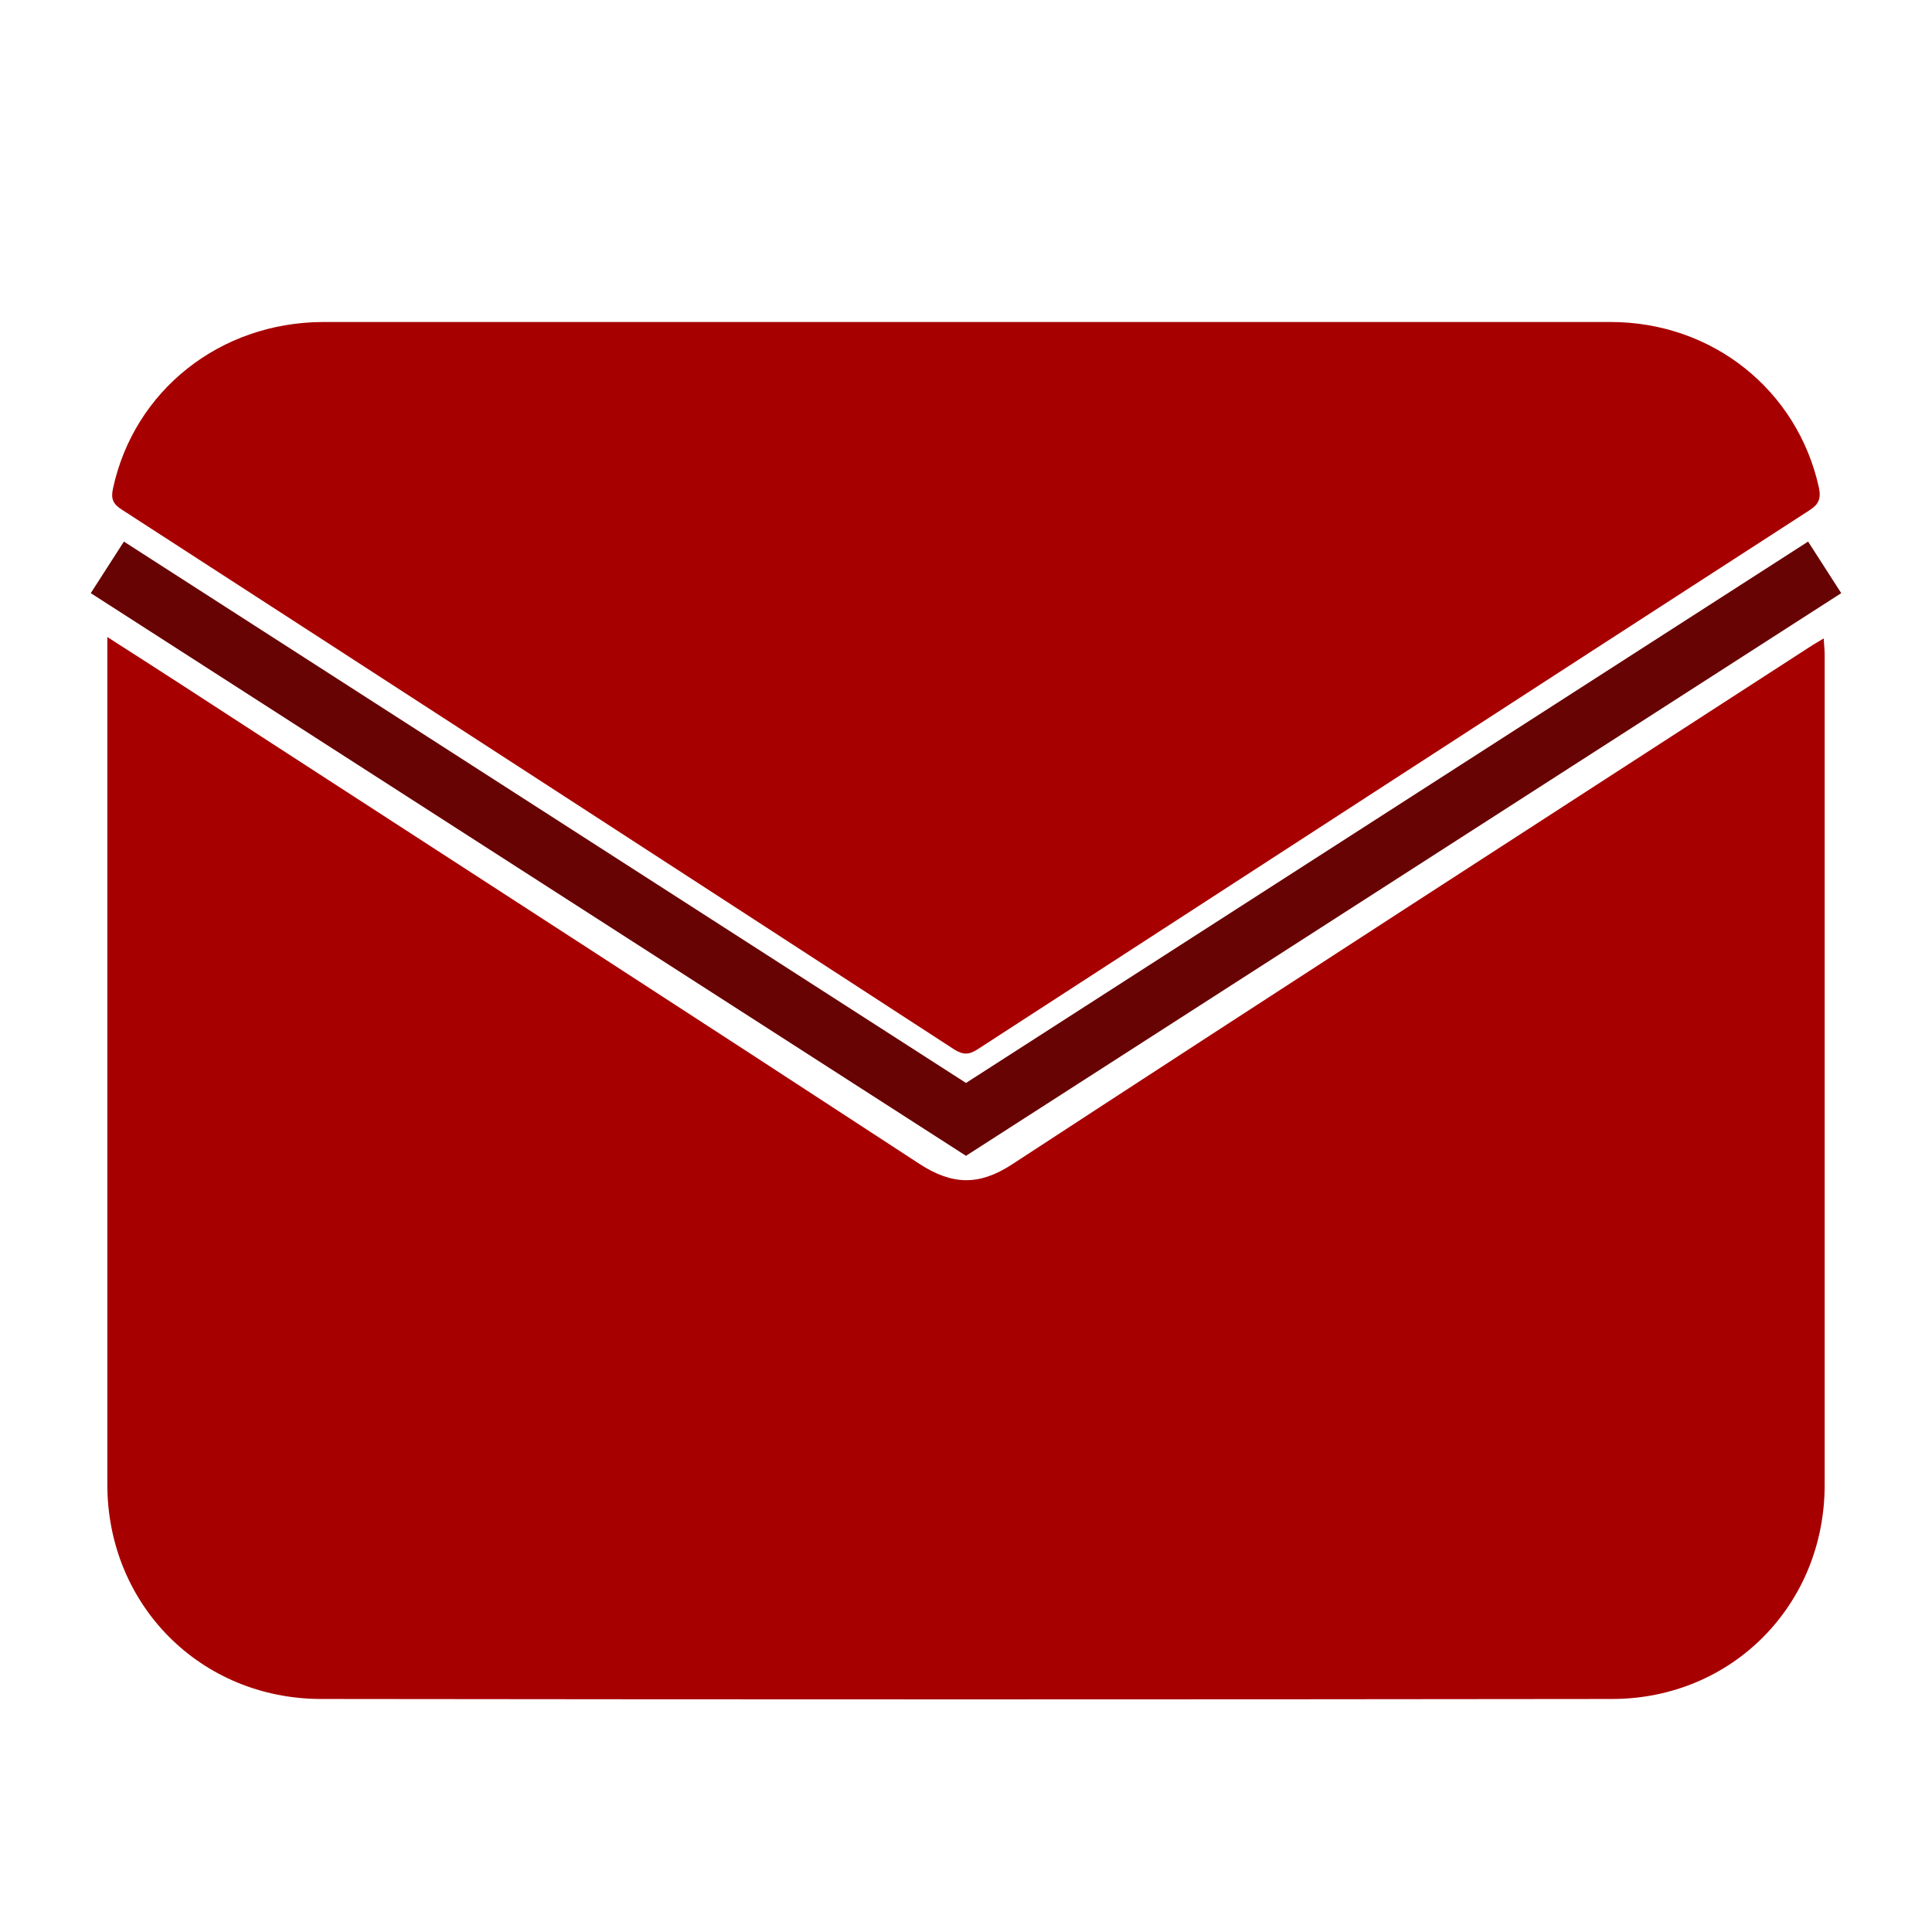 <svg width="18" height="18" viewBox="0 0 18 18" fill="none" xmlns="http://www.w3.org/2000/svg">
<g clip-path="url(#clip0_2_238)">
<path d="M1 5.935C1.494 6.251 1.962 6.554 2.425 6.856C4.473 8.183 6.526 9.51 8.57 10.846C8.873 11.042 9.122 11.047 9.425 10.851C11.879 9.248 14.341 7.658 16.804 6.064C16.858 6.028 16.915 5.992 16.991 5.948C16.995 6.01 17 6.059 17 6.104C17 8.682 17 11.256 17 13.834C17 14.957 16.132 15.829 15.018 15.829C11.006 15.834 6.998 15.834 2.986 15.829C1.868 15.825 1 14.952 1 13.83C1 11.252 1 8.678 1 6.099C1 6.055 1 6.015 1 5.935Z" fill="#A70000"/>
<path d="M9.007 3C11.006 3 13.005 3 15.005 3C15.958 3 16.746 3.637 16.946 4.541C16.969 4.648 16.942 4.701 16.857 4.755C14.274 6.424 11.696 8.099 9.113 9.773C9.033 9.827 8.975 9.831 8.891 9.778C6.308 8.099 3.725 6.424 1.138 4.75C1.053 4.697 1.031 4.648 1.053 4.55C1.249 3.641 2.046 3.004 3.008 3C5.008 3 7.007 3 9.007 3Z" fill="#A70000"/>
<path d="M1 5.286L9 10.429L17 5.286" stroke="#680303" stroke-width="0.571"/>
</g>
<defs>
<clipPath id="clip0_2_238">
<rect width="18" height="18" fill="white"/>
</clipPath>
</defs>
</svg>
